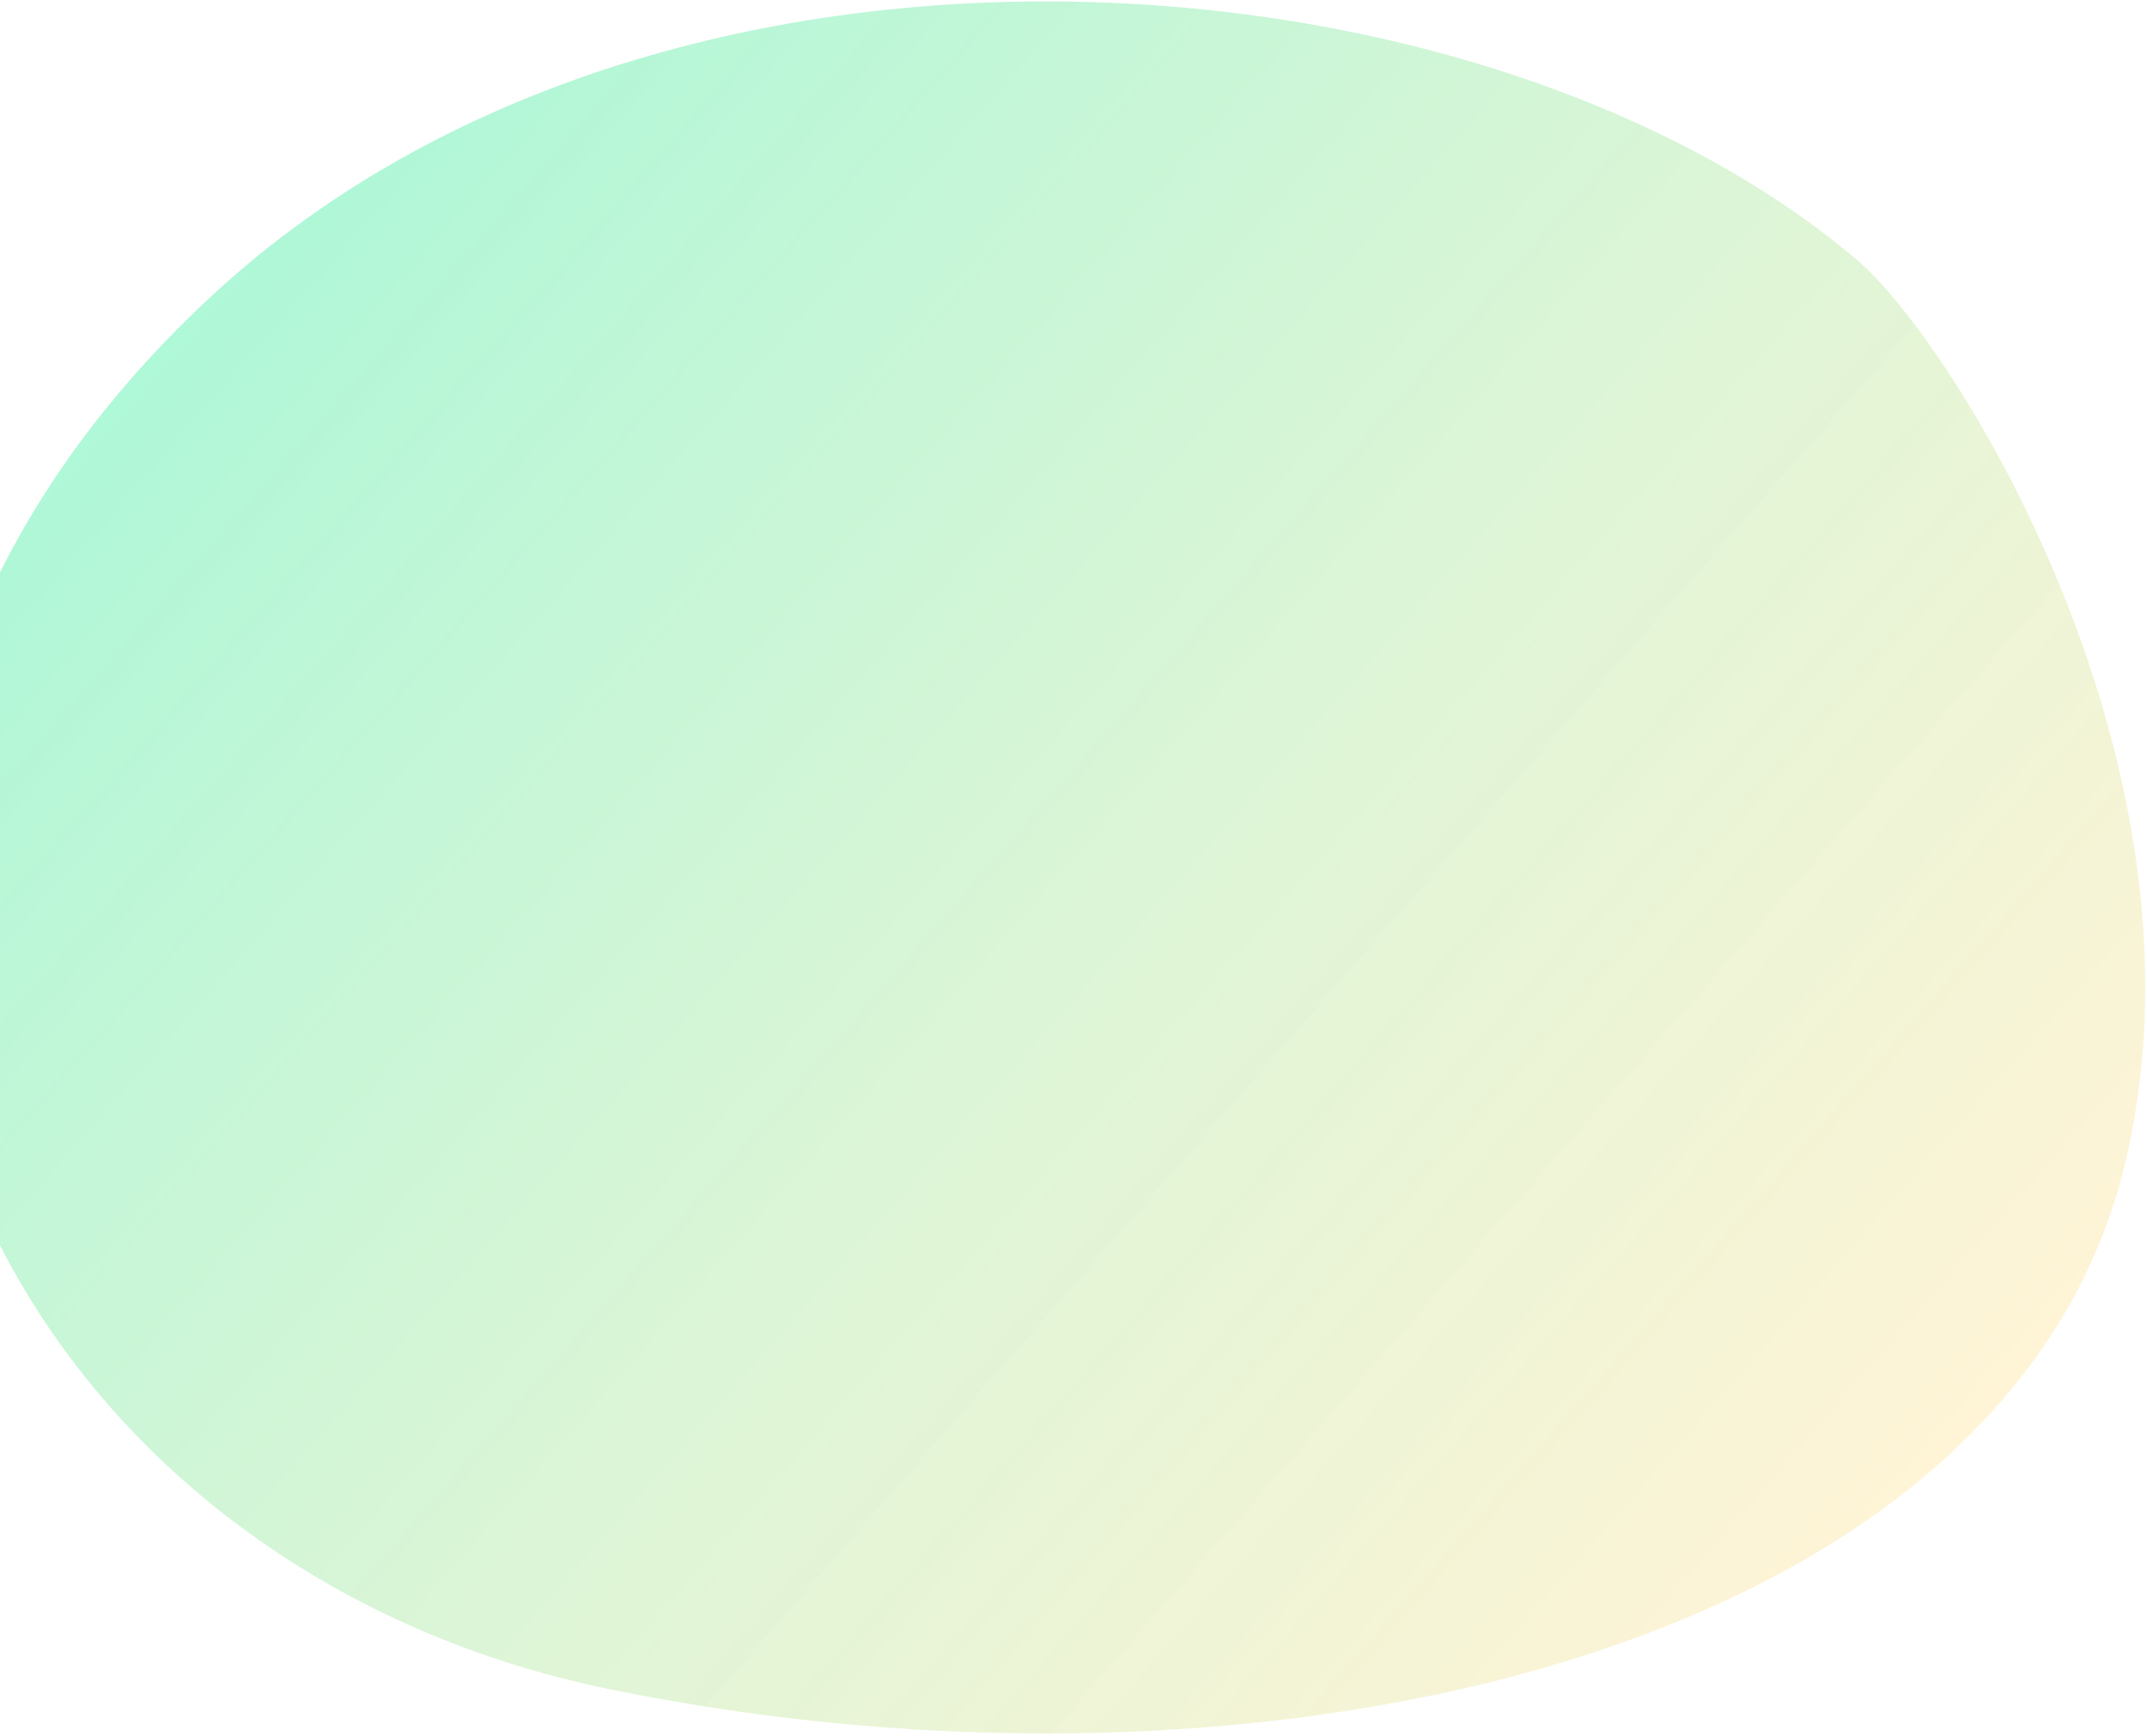 <svg width="894" height="723" viewBox="0 0 894 723" fill="none" xmlns="http://www.w3.org/2000/svg">
<path d="M885.5 482C923.244 317.01 813.31 142.417 773.5 108.5C617.511 -24.396 277.252 -50.722 89.5 122C-145.191 337.903 -20.21 647.235 253.5 703.5C527.21 759.765 838.32 688.238 885.5 482Z" fill="url(#paint0_linear)"/>
<defs>
<linearGradient id="paint0_linear" x1="22.749" y1="159.205" x2="695.196" y2="748.242" gradientUnits="userSpaceOnUse">
<stop stop-color="#5CF0B2" stop-opacity="0.51"/>
<stop offset="1" stop-color="#FFE49D" stop-opacity="0.42"/>
</linearGradient>
</defs>
</svg>
